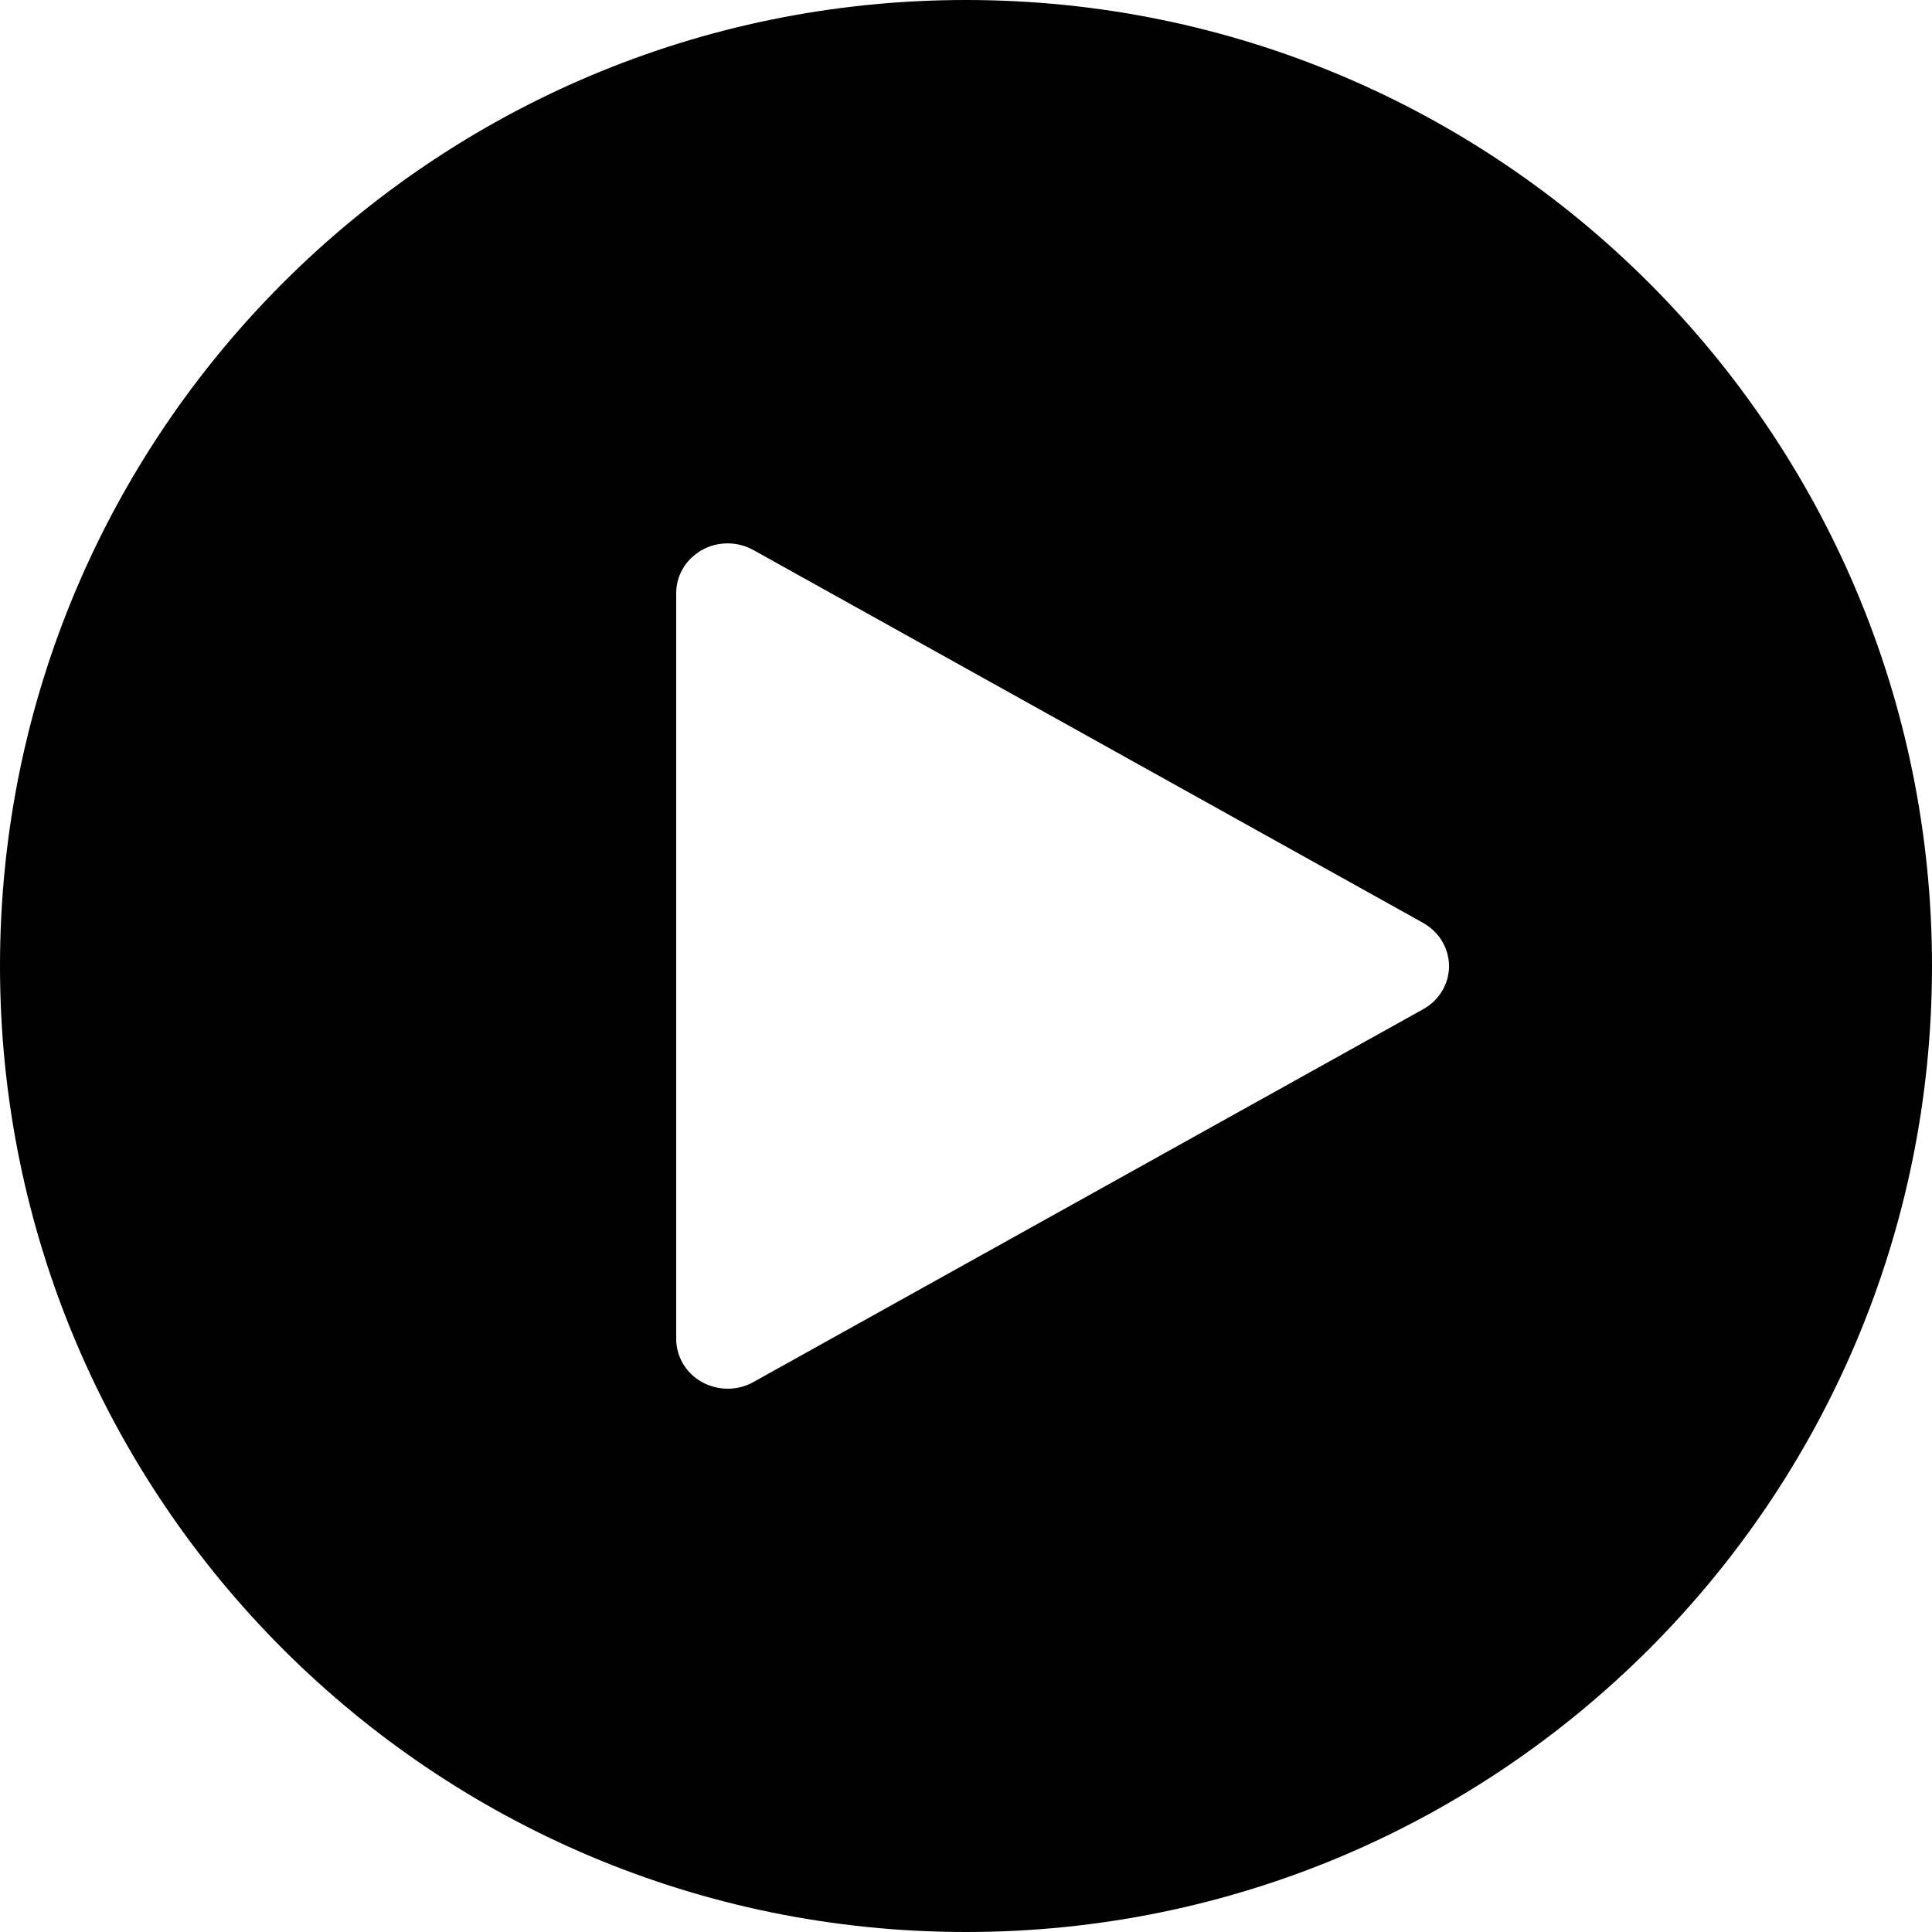 <svg fill="none" height="20" viewBox="0 0 20 20" width="20" xmlns="http://www.w3.org/2000/svg"><path clip-rule="evenodd" d="m10 20c5.523 0 10-4.477 10-10 0-5.523-4.477-10-10-10-5.523 0-10 4.477-10 10 0 5.523 4.477 10 10 10zm4.733-10.446-6.934-3.86c-.081-.045-.173-.069-.266-.069-.294 0-.533.23-.533.515v7.721c0 .09.025.179.071.257.147.246.473.331.728.189l6.934-3.86c.081-.045.149-.11.196-.189.147-.246.059-.561-.196-.703z" fill="currentColor" fill-rule="evenodd"/></svg>
